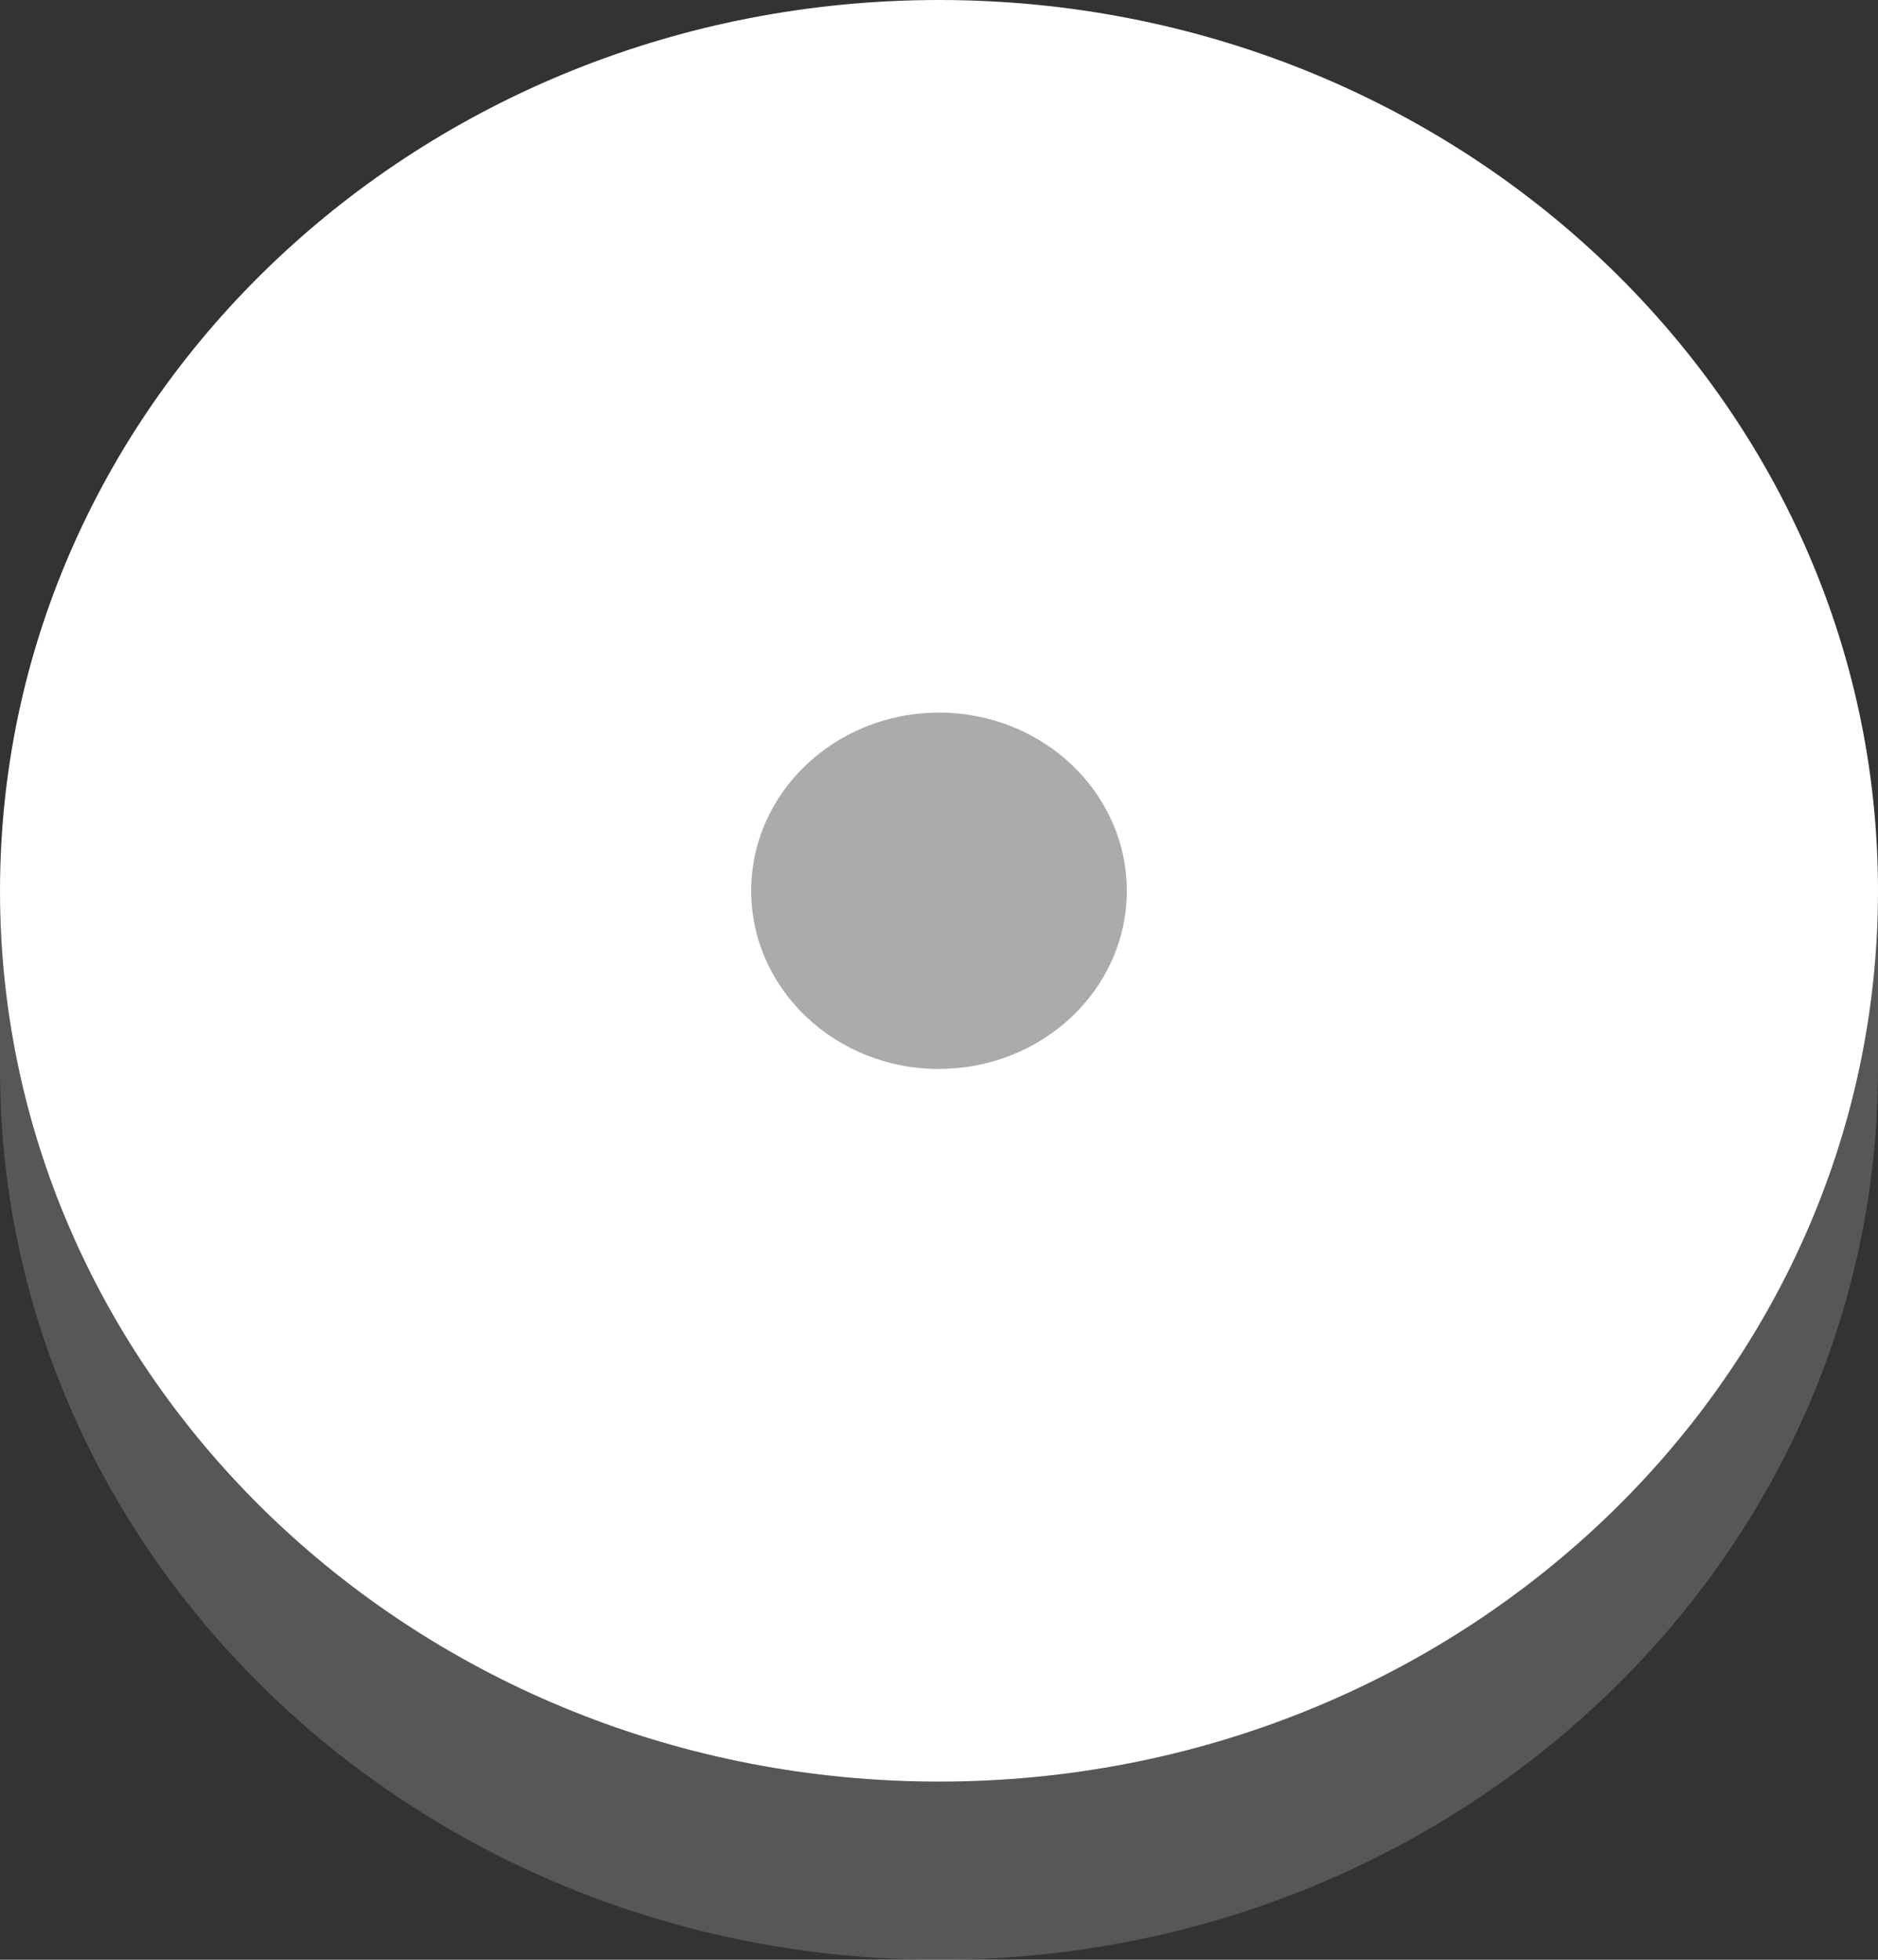 <svg xmlns="http://www.w3.org/2000/svg" width="23" height="24" viewBox="0 0 23 24"><rect x="0" y="0" width="23" height="24" fill="#333333" stroke="none"/><g><g><g><g opacity=".3"><path fill="#ababab" d="M11.5 21.818C5.149 21.818 0 16.933 0 10.91v2.182C0 19.115 5.149 24 11.5 24 17.85 24 23 19.115 23 13.09v-2.18c0 6.023-5.15 10.908-11.5 10.908z"/></g><g><path fill="#fff" d="M11.5 21.818c6.351 0 11.5-4.884 11.5-10.909S17.851 0 11.5 0 0 4.884 0 10.91c0 6.024 5.149 10.908 11.5 10.908z"/></g><g><path fill="#ababab" d="M11.5 13.09c1.27 0 2.3-.976 2.3-2.18 0-1.206-1.03-2.183-2.3-2.183-1.27 0-2.3.977-2.3 2.182s1.03 2.182 2.3 2.182z"/></g></g></g></g></svg>